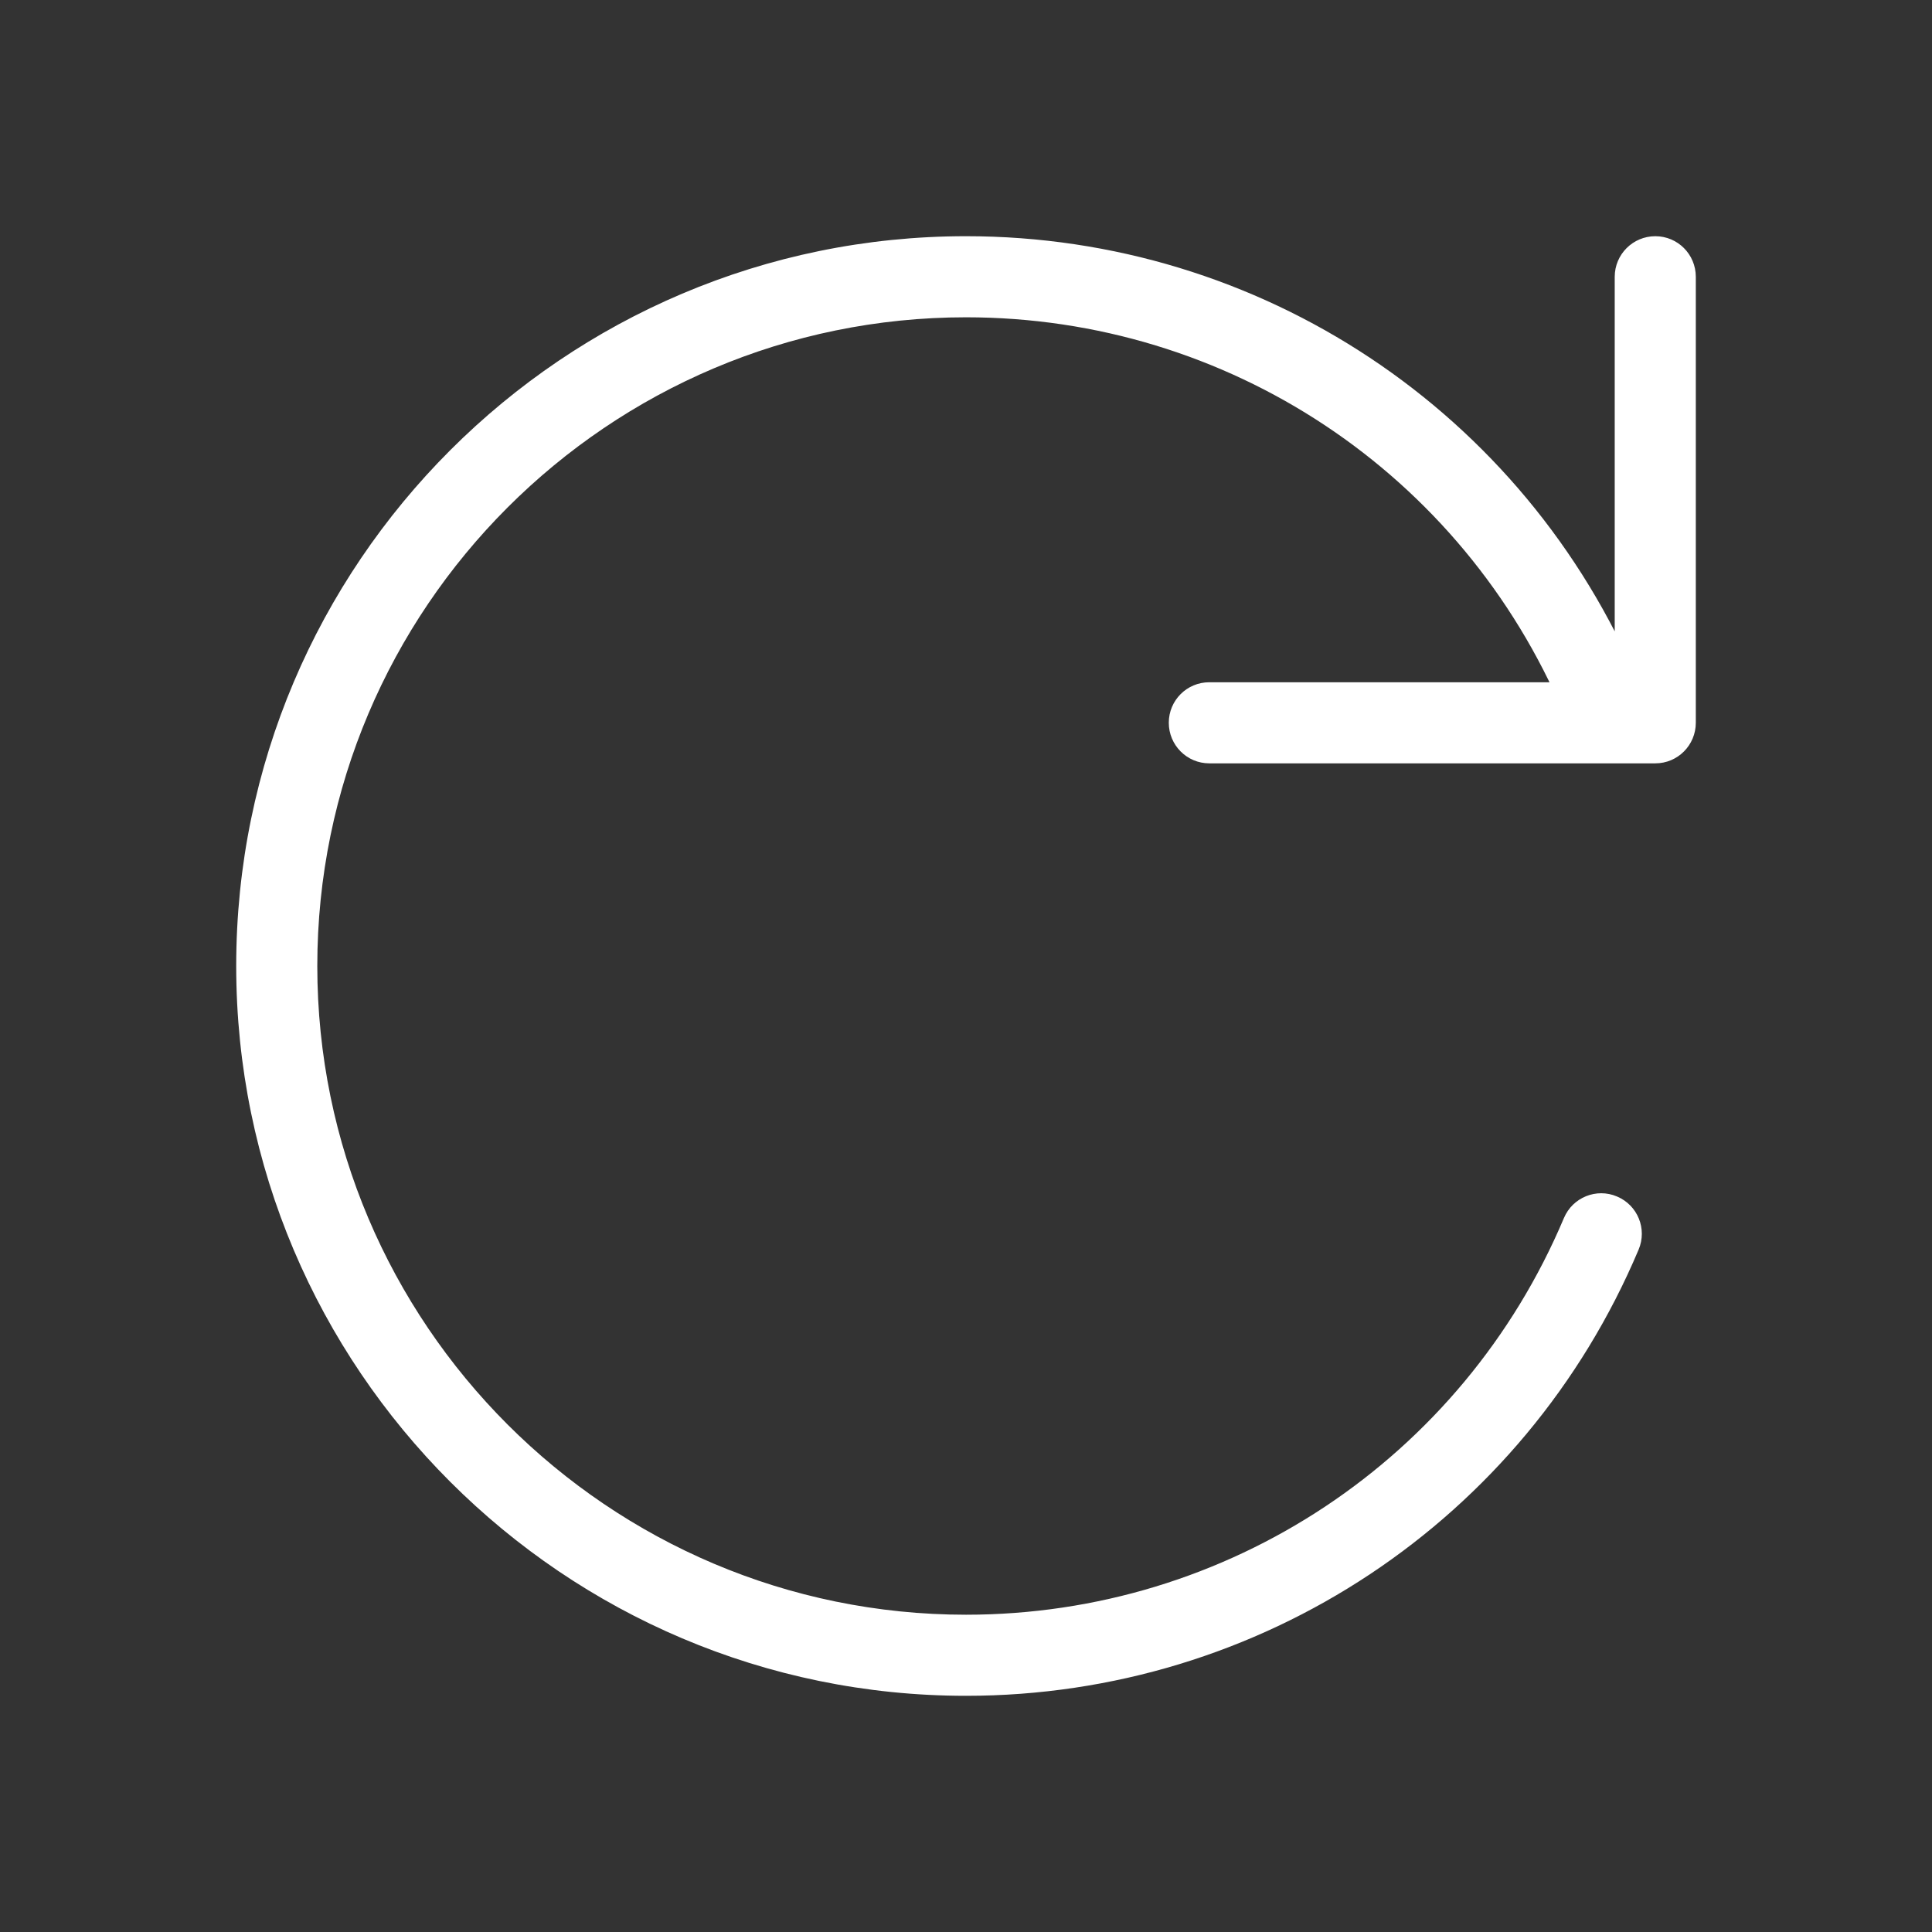 <?xml version="1.0" standalone="no"?><!DOCTYPE svg PUBLIC "-//W3C//DTD SVG 1.1//EN" "http://www.w3.org/Graphics/SVG/1.1/DTD/svg11.dtd"><svg t="1586691332624" class="icon" viewBox="0 0 1024 1024" version="1.1" xmlns="http://www.w3.org/2000/svg" p-id="2135" xmlns:xlink="http://www.w3.org/1999/xlink" width="200" height="200"><rect x="0" y="0" width="1024" height="1024" fill="#333333" stroke="none"/><defs><style type="text/css"></style></defs><path d="M857.146 390.039c-10.937 4.637-23.552-0.464-28.189-11.449C775.106 250.806 650.711 168.174 512.005 168.174c-189.551 0-343.831 154.247-343.831 343.831 0 189.567 154.28 343.831 343.831 343.831 138.626 0 263.021-82.536 316.906-210.258 4.621-10.952 17.252-16.054 28.125-11.416 10.952 4.589 16.101 17.188 11.464 28.157-60.583 143.663-200.568 236.495-356.494 236.495-213.263 0-386.81-173.53-386.81-386.81 0-213.263 173.547-386.81 386.81-386.81 156.038 0 295.975 92.93 356.59 236.719C873.199 372.852 868.082 385.467 857.146 390.039L857.146 390.039zM877.357 404.59 640.941 404.59c-11.864 0-21.458-9.642-21.458-21.521 0-11.864 9.593-21.458 21.458-21.458l214.894 0 0-214.894c0-11.88 9.642-21.521 21.521-21.521s21.458 9.642 21.458 21.521l0 236.352C898.814 394.948 889.236 404.59 877.357 404.59L877.357 404.59z" p-id="2136" fill="#ffffff"></path></svg>